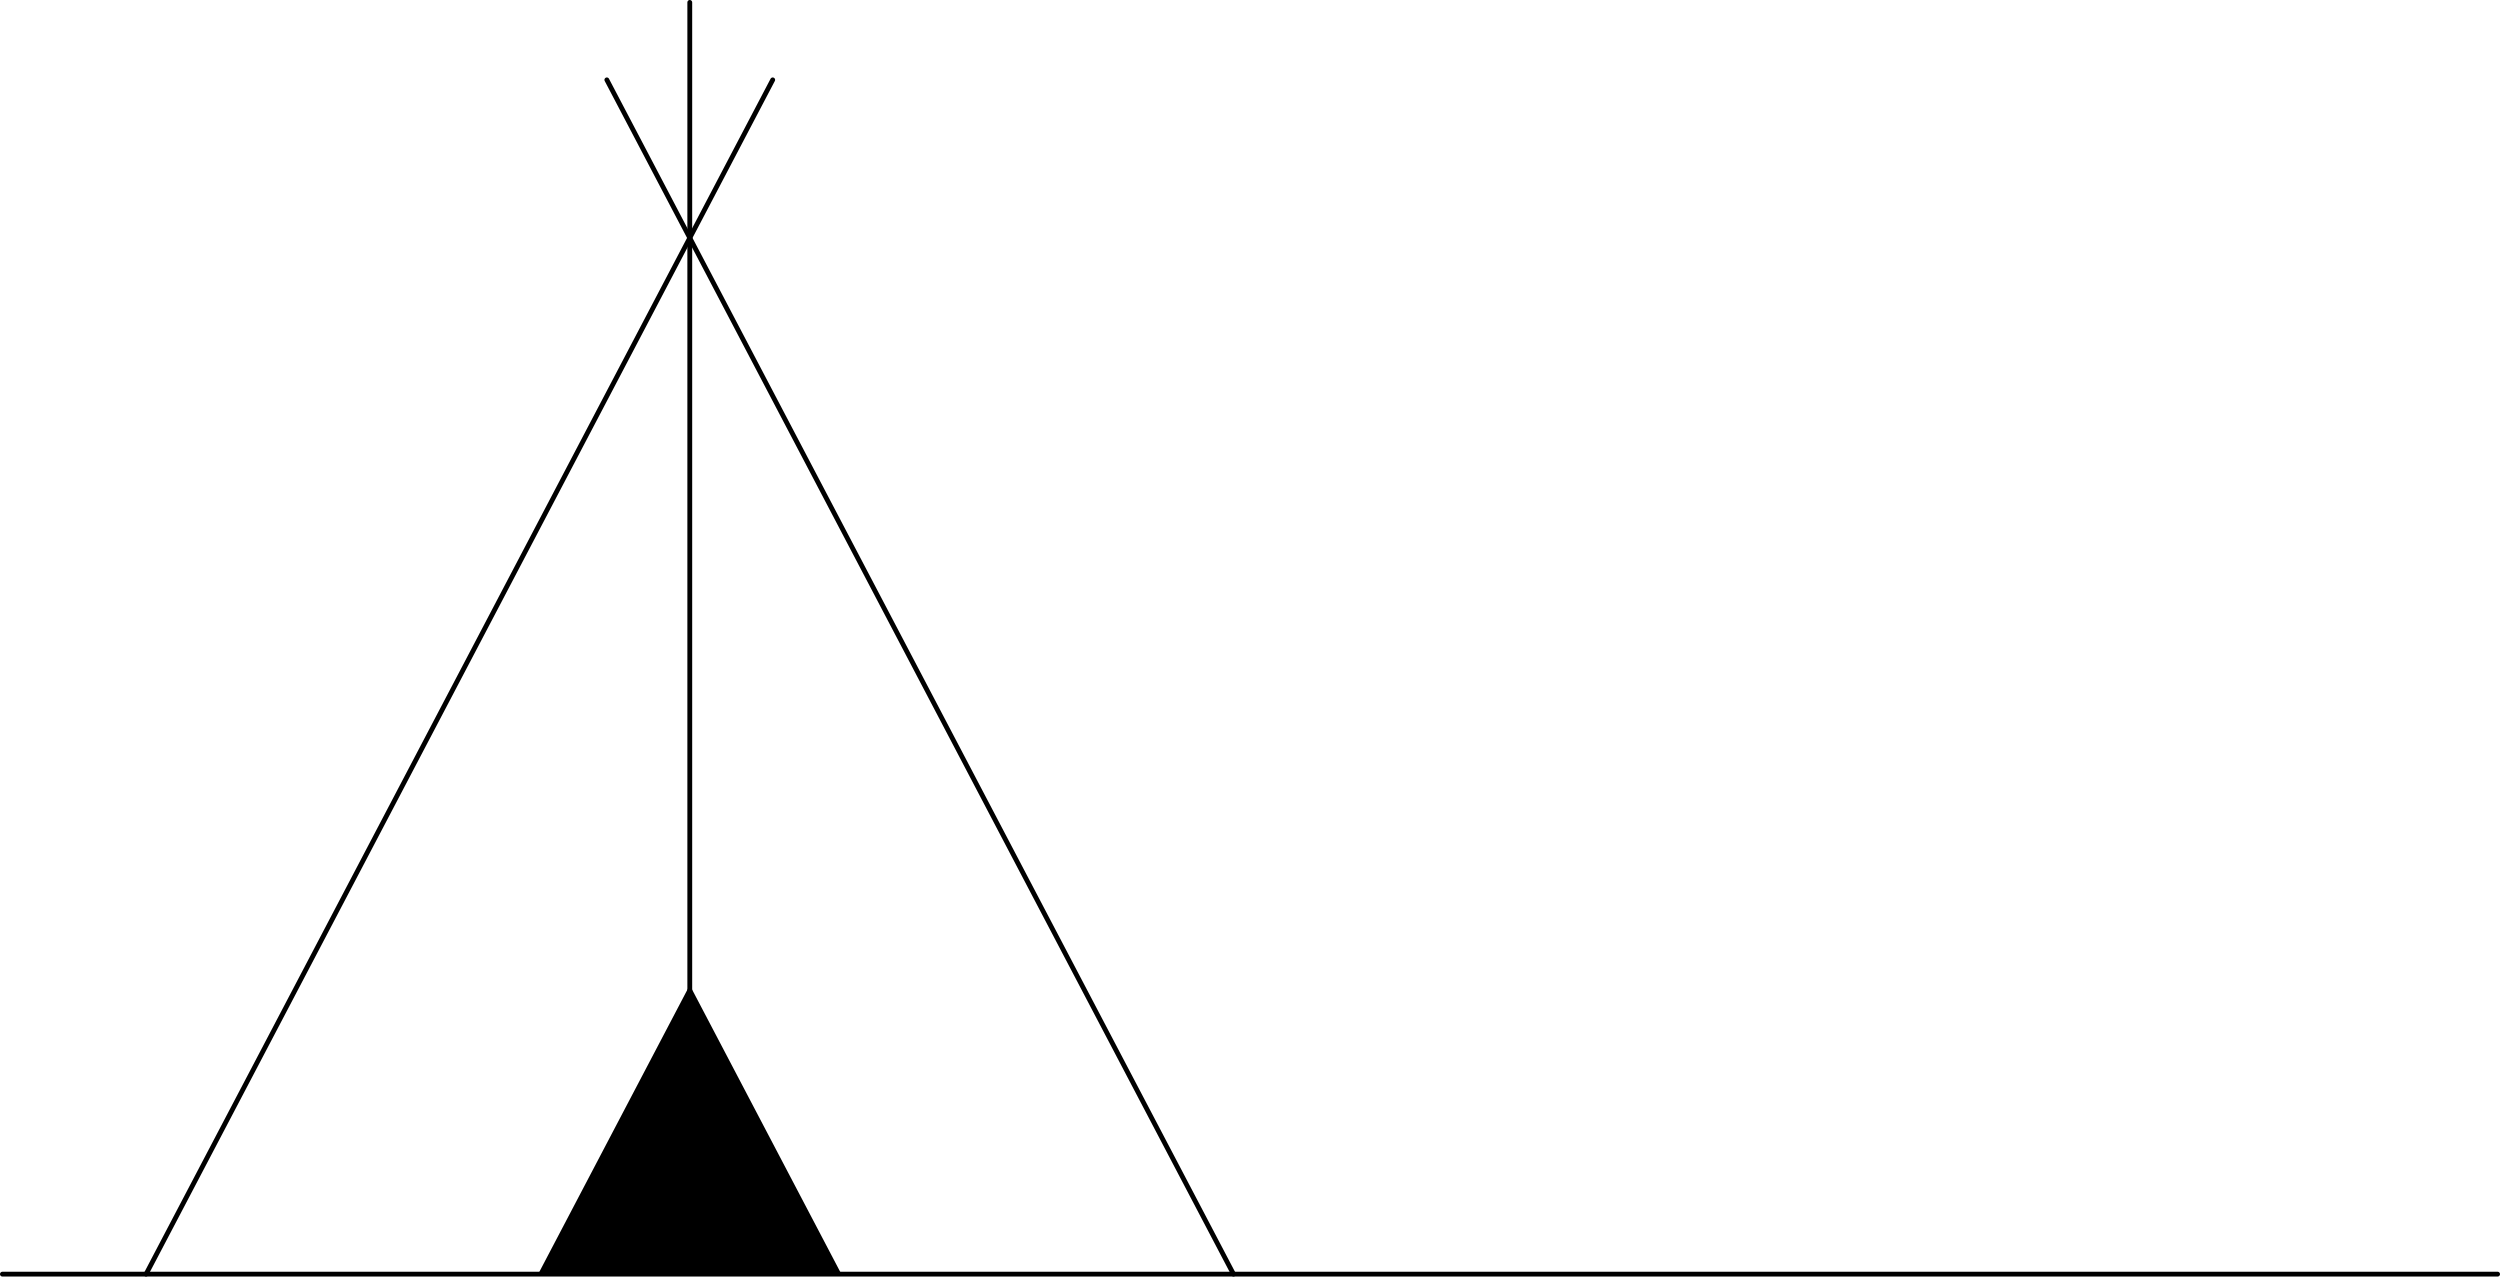 <svg xmlns="http://www.w3.org/2000/svg" width="778.565" height="397.813" viewBox="0 0 778.565 397.813">
  <g id="tent_camp_camping_outdoors_activity" data-name="tent, camp, camping, outdoors, activity" transform="translate(0.75 0.75)">
    <g id="tent_camp_camping_outdoors_activity-2" data-name="tent, camp, camping, outdoors, activity">
      <path id="Path" d="M0,322.7,169.33,0l169.33,322.7" transform="translate(44.734 73.346)" fill="#00bcd0" opacity="0"/>
      <path id="Path-2" data-name="Path" d="M0,90H94.45L47.225,0,0,90Z" transform="translate(166.838 306.049)"/>
      <path id="Path-3" data-name="Path" d="M0,322.7,169.33,0l169.33,322.7" transform="translate(44.734 73.346)" fill="none" stroke="#000" stroke-linecap="round" stroke-linejoin="round" stroke-width="1.5"/>
      <path id="Path-4" data-name="Path" d="M51.656,0,25.828,49.222,0,0" transform="translate(188.236 24.123)" fill="none" stroke="#000" stroke-linecap="round" stroke-linejoin="round" stroke-width="1.5"/>
      <path id="Path-5" data-name="Path" d="M0,.5H777.065" transform="translate(0 395.55)" fill="none" stroke="#000" stroke-linecap="round" stroke-linejoin="round" stroke-width="1.5"/>
      <path id="Path-6" data-name="Path" d="M.5,0V309.645" transform="translate(213.564)" fill="none" stroke="#000" stroke-linecap="round" stroke-linejoin="round" stroke-width="1.5"/>
    </g>
  </g>
</svg>
